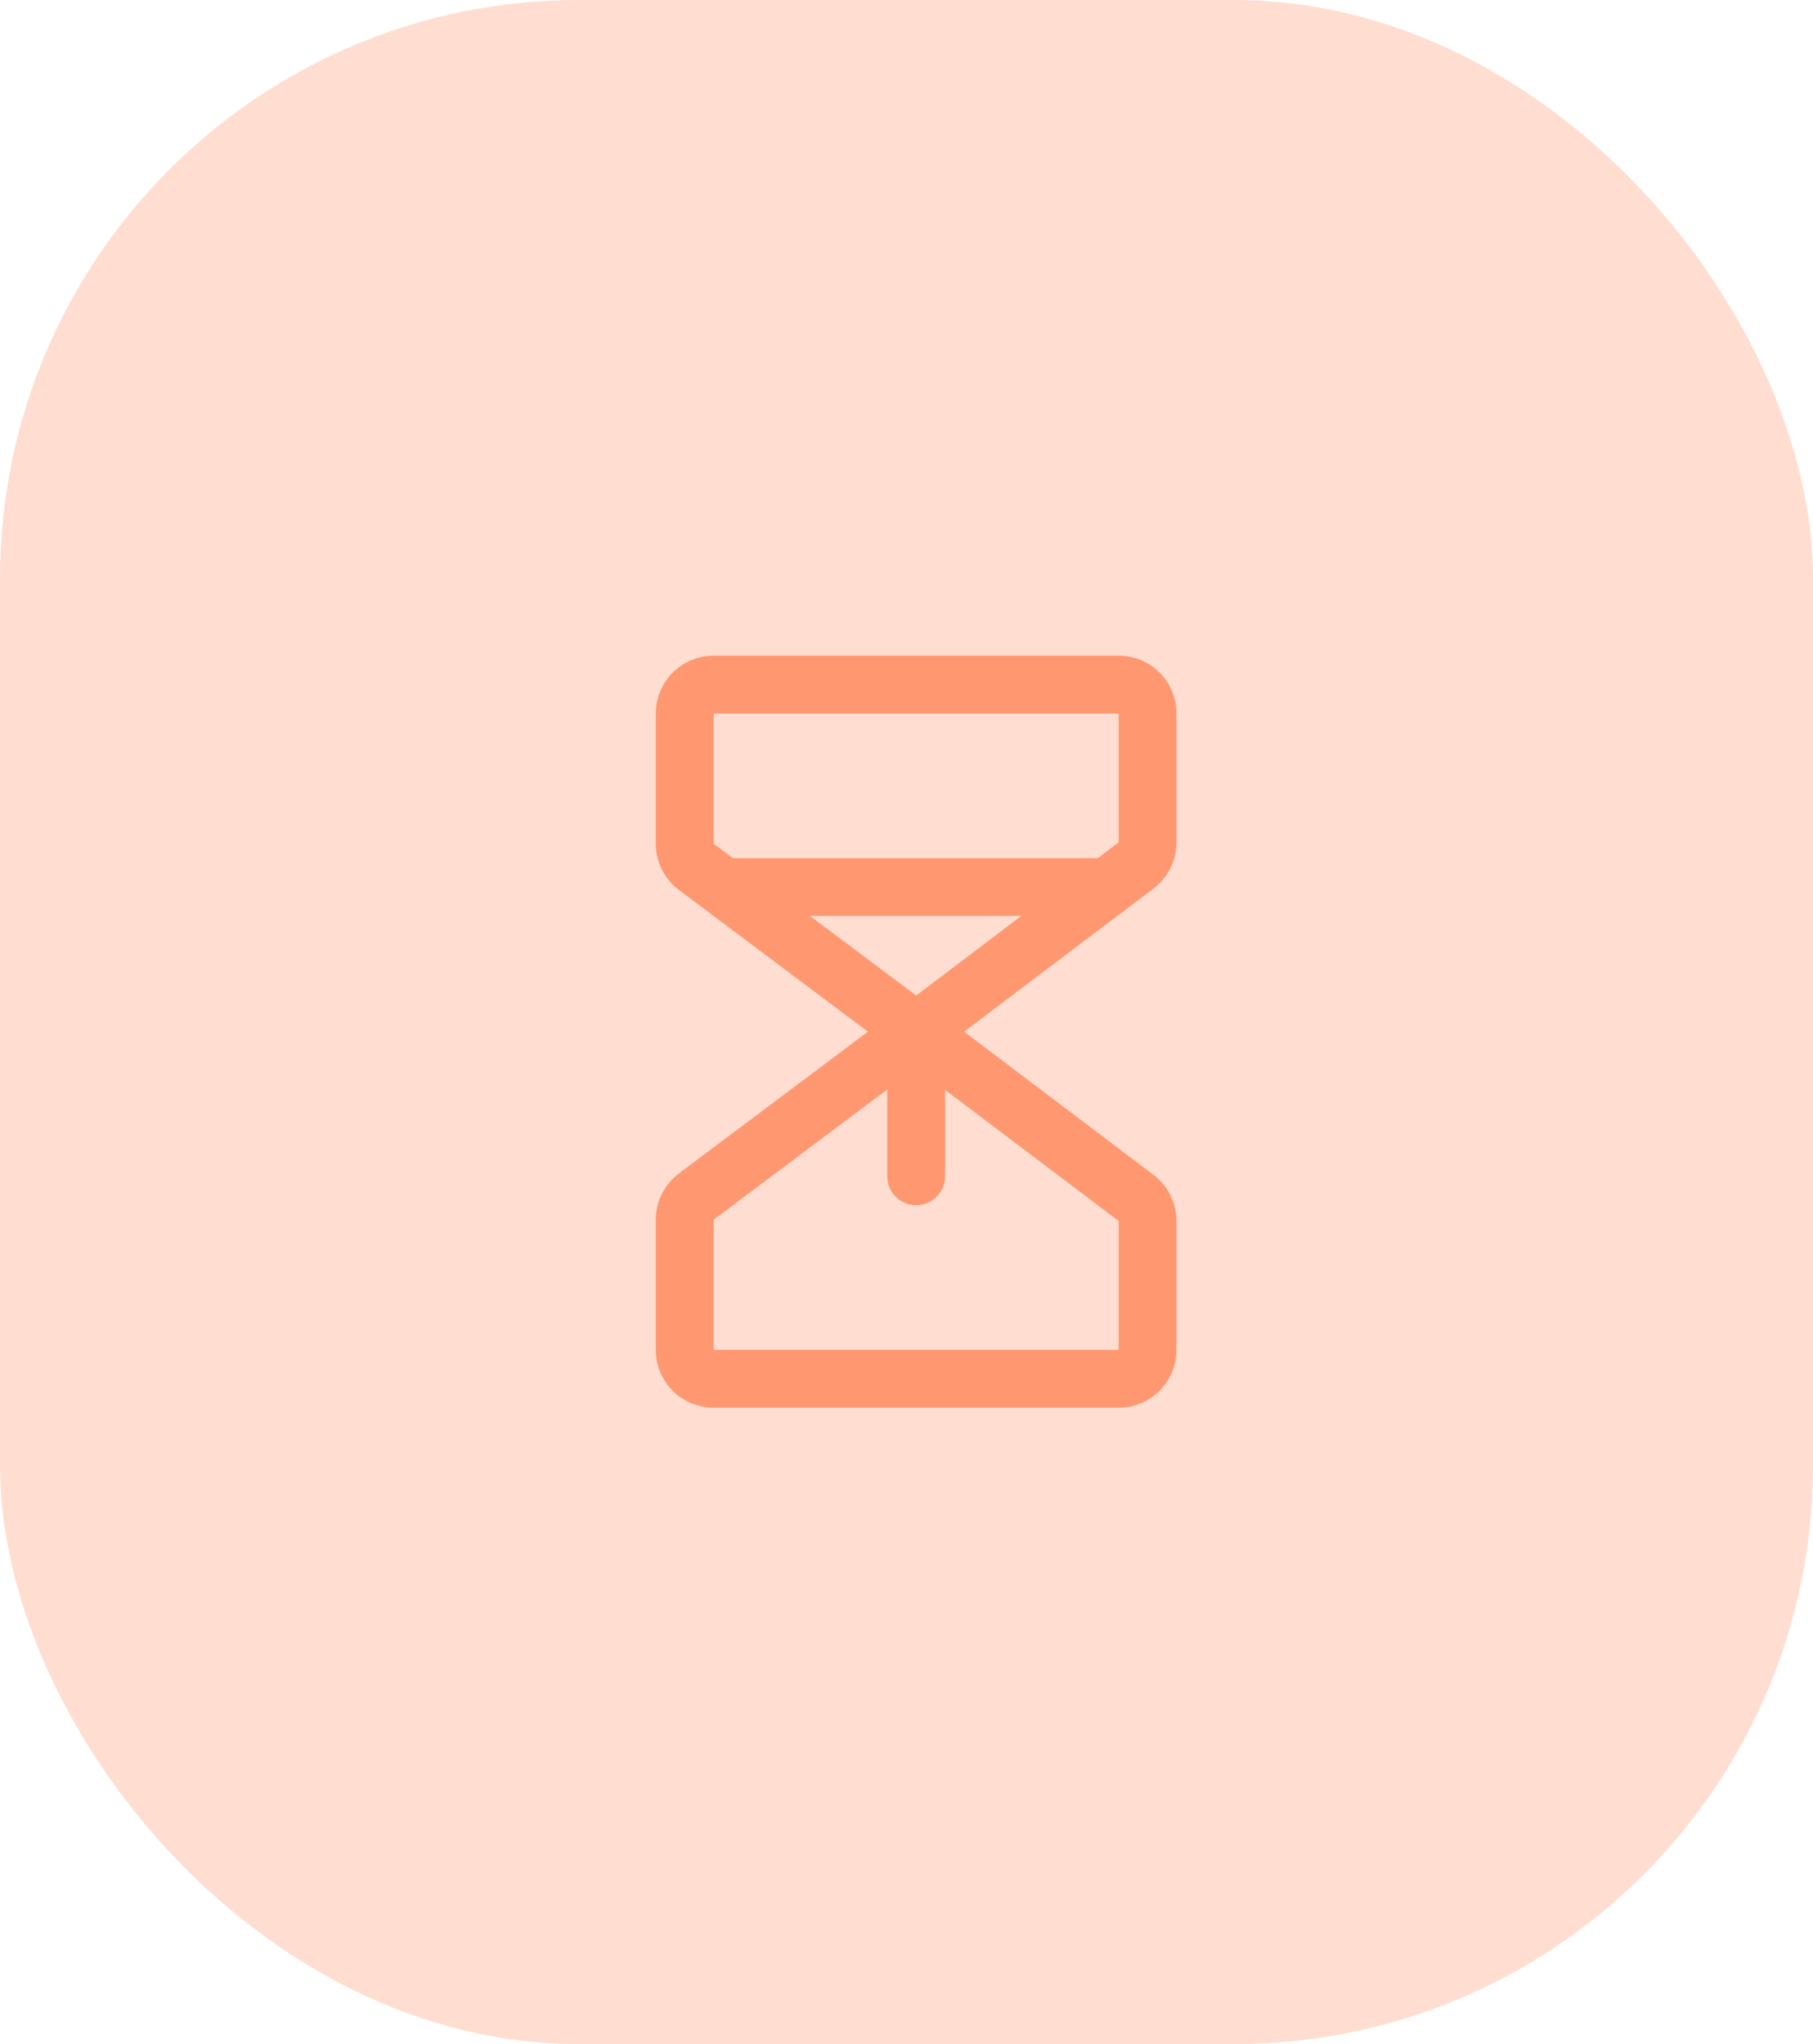 <svg width="47" height="53" viewBox="0 0 47 53" fill="none" xmlns="http://www.w3.org/2000/svg">
<rect width="47" height="53" rx="15" fill="#FFDED1"/>
<path d="M30.5 21.841V18.5C30.5 18.102 30.342 17.721 30.061 17.439C29.779 17.158 29.398 17 29 17H18.5C18.102 17 17.721 17.158 17.439 17.439C17.158 17.721 17 18.102 17 18.5V21.875C17 22.108 17.055 22.337 17.159 22.546C17.263 22.754 17.414 22.935 17.6 23.075L22.5 26.75L17.6 30.425C17.414 30.565 17.263 30.746 17.159 30.954C17.055 31.163 17 31.392 17 31.625V35C17 35.398 17.158 35.779 17.439 36.061C17.721 36.342 18.102 36.5 18.5 36.5H29C29.398 36.5 29.779 36.342 30.061 36.061C30.342 35.779 30.5 35.398 30.5 35V31.659C30.5 31.427 30.445 31.198 30.342 30.991C30.239 30.783 30.089 30.602 29.905 30.462L24.994 26.75L29.905 23.038C30.089 22.897 30.239 22.717 30.342 22.509C30.446 22.302 30.5 22.073 30.5 21.841ZM18.5 18.5H29V21.841L28.459 22.25H19L18.5 21.875V18.5ZM23.75 25.812L21 23.75H26.475L23.75 25.812ZM29 35H18.5V31.625L23 28.25V30.5C23 30.699 23.079 30.89 23.22 31.03C23.36 31.171 23.551 31.25 23.75 31.25C23.949 31.25 24.14 31.171 24.28 31.03C24.421 30.89 24.5 30.699 24.5 30.5V28.258L29 31.659V35Z" fill="#FF9871"/>
</svg>
